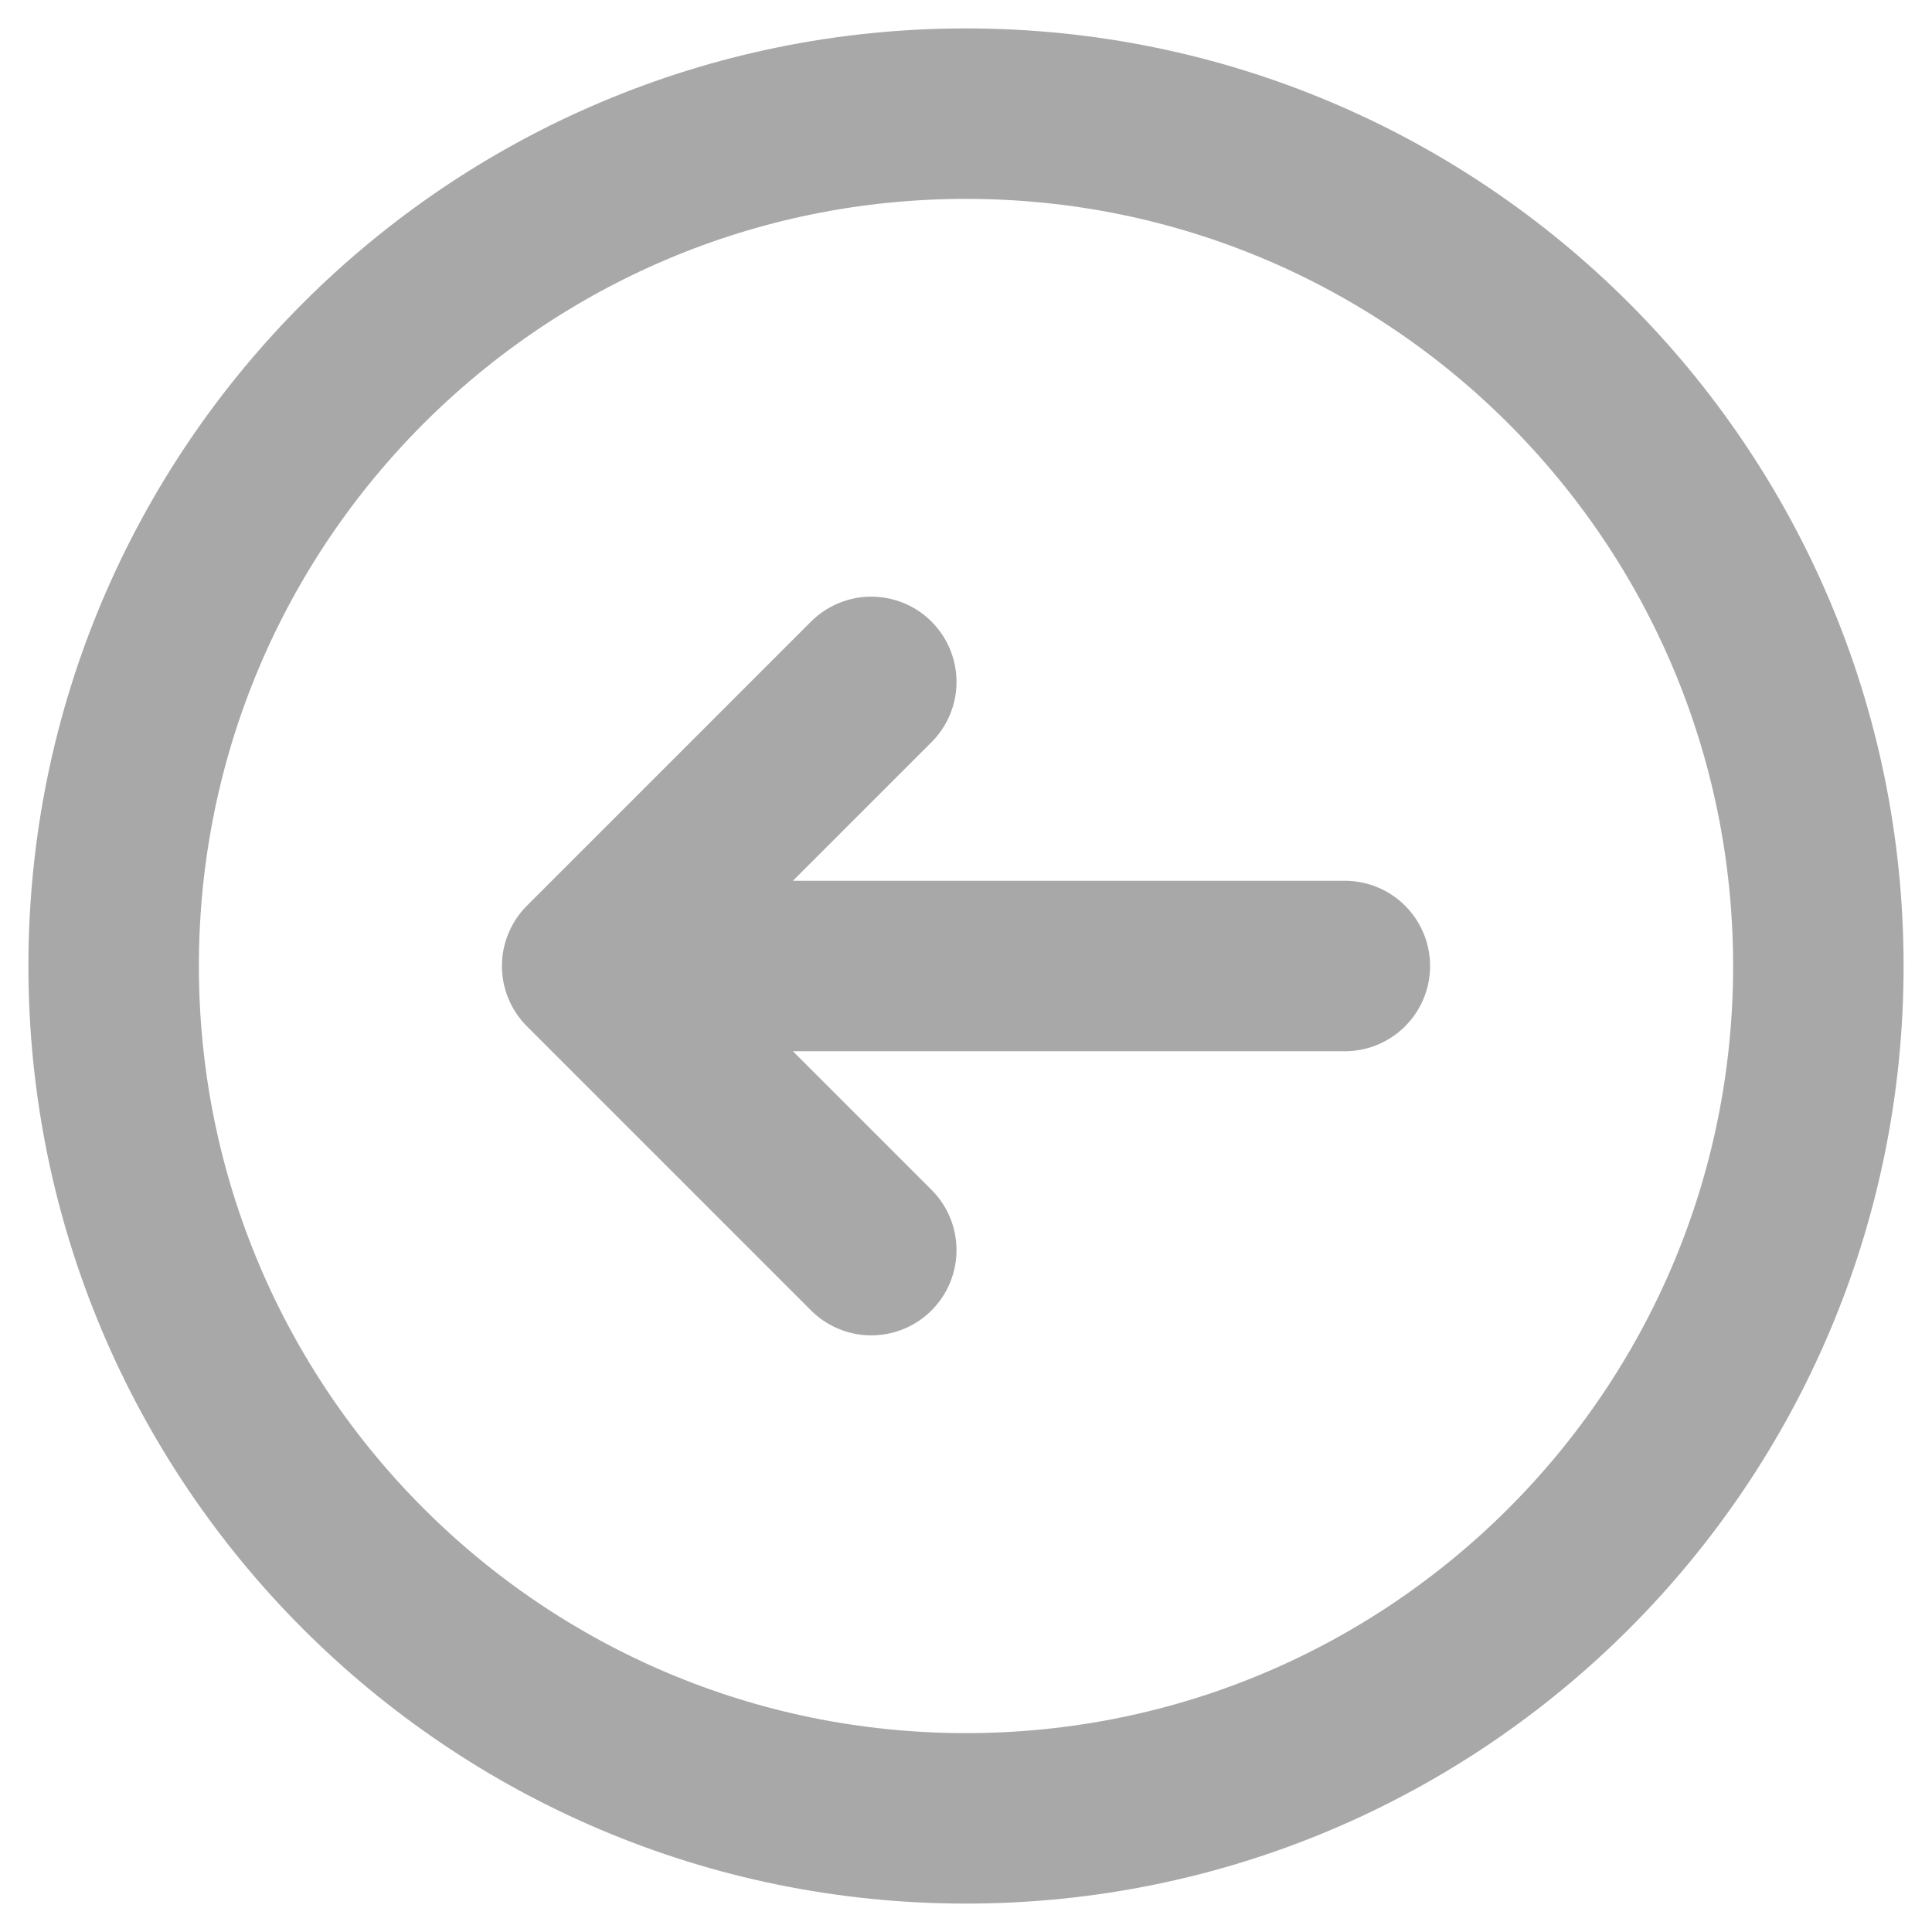 <svg width="34" height="34" viewBox="0 0 34 34" fill="none" xmlns="http://www.w3.org/2000/svg">
<path d="M15.333 12L10.333 17M10.333 17L15.333 22M10.333 17H23.667M2 17C2 8.716 8.716 2 17 2C25.284 2 32 8.716 32 17C32 25.284 25.284 32 17 32C8.716 32 2 25.284 2 17Z" stroke="#A8A8A8" stroke-width="3" stroke-linecap="round" stroke-linejoin="round"/>
</svg>